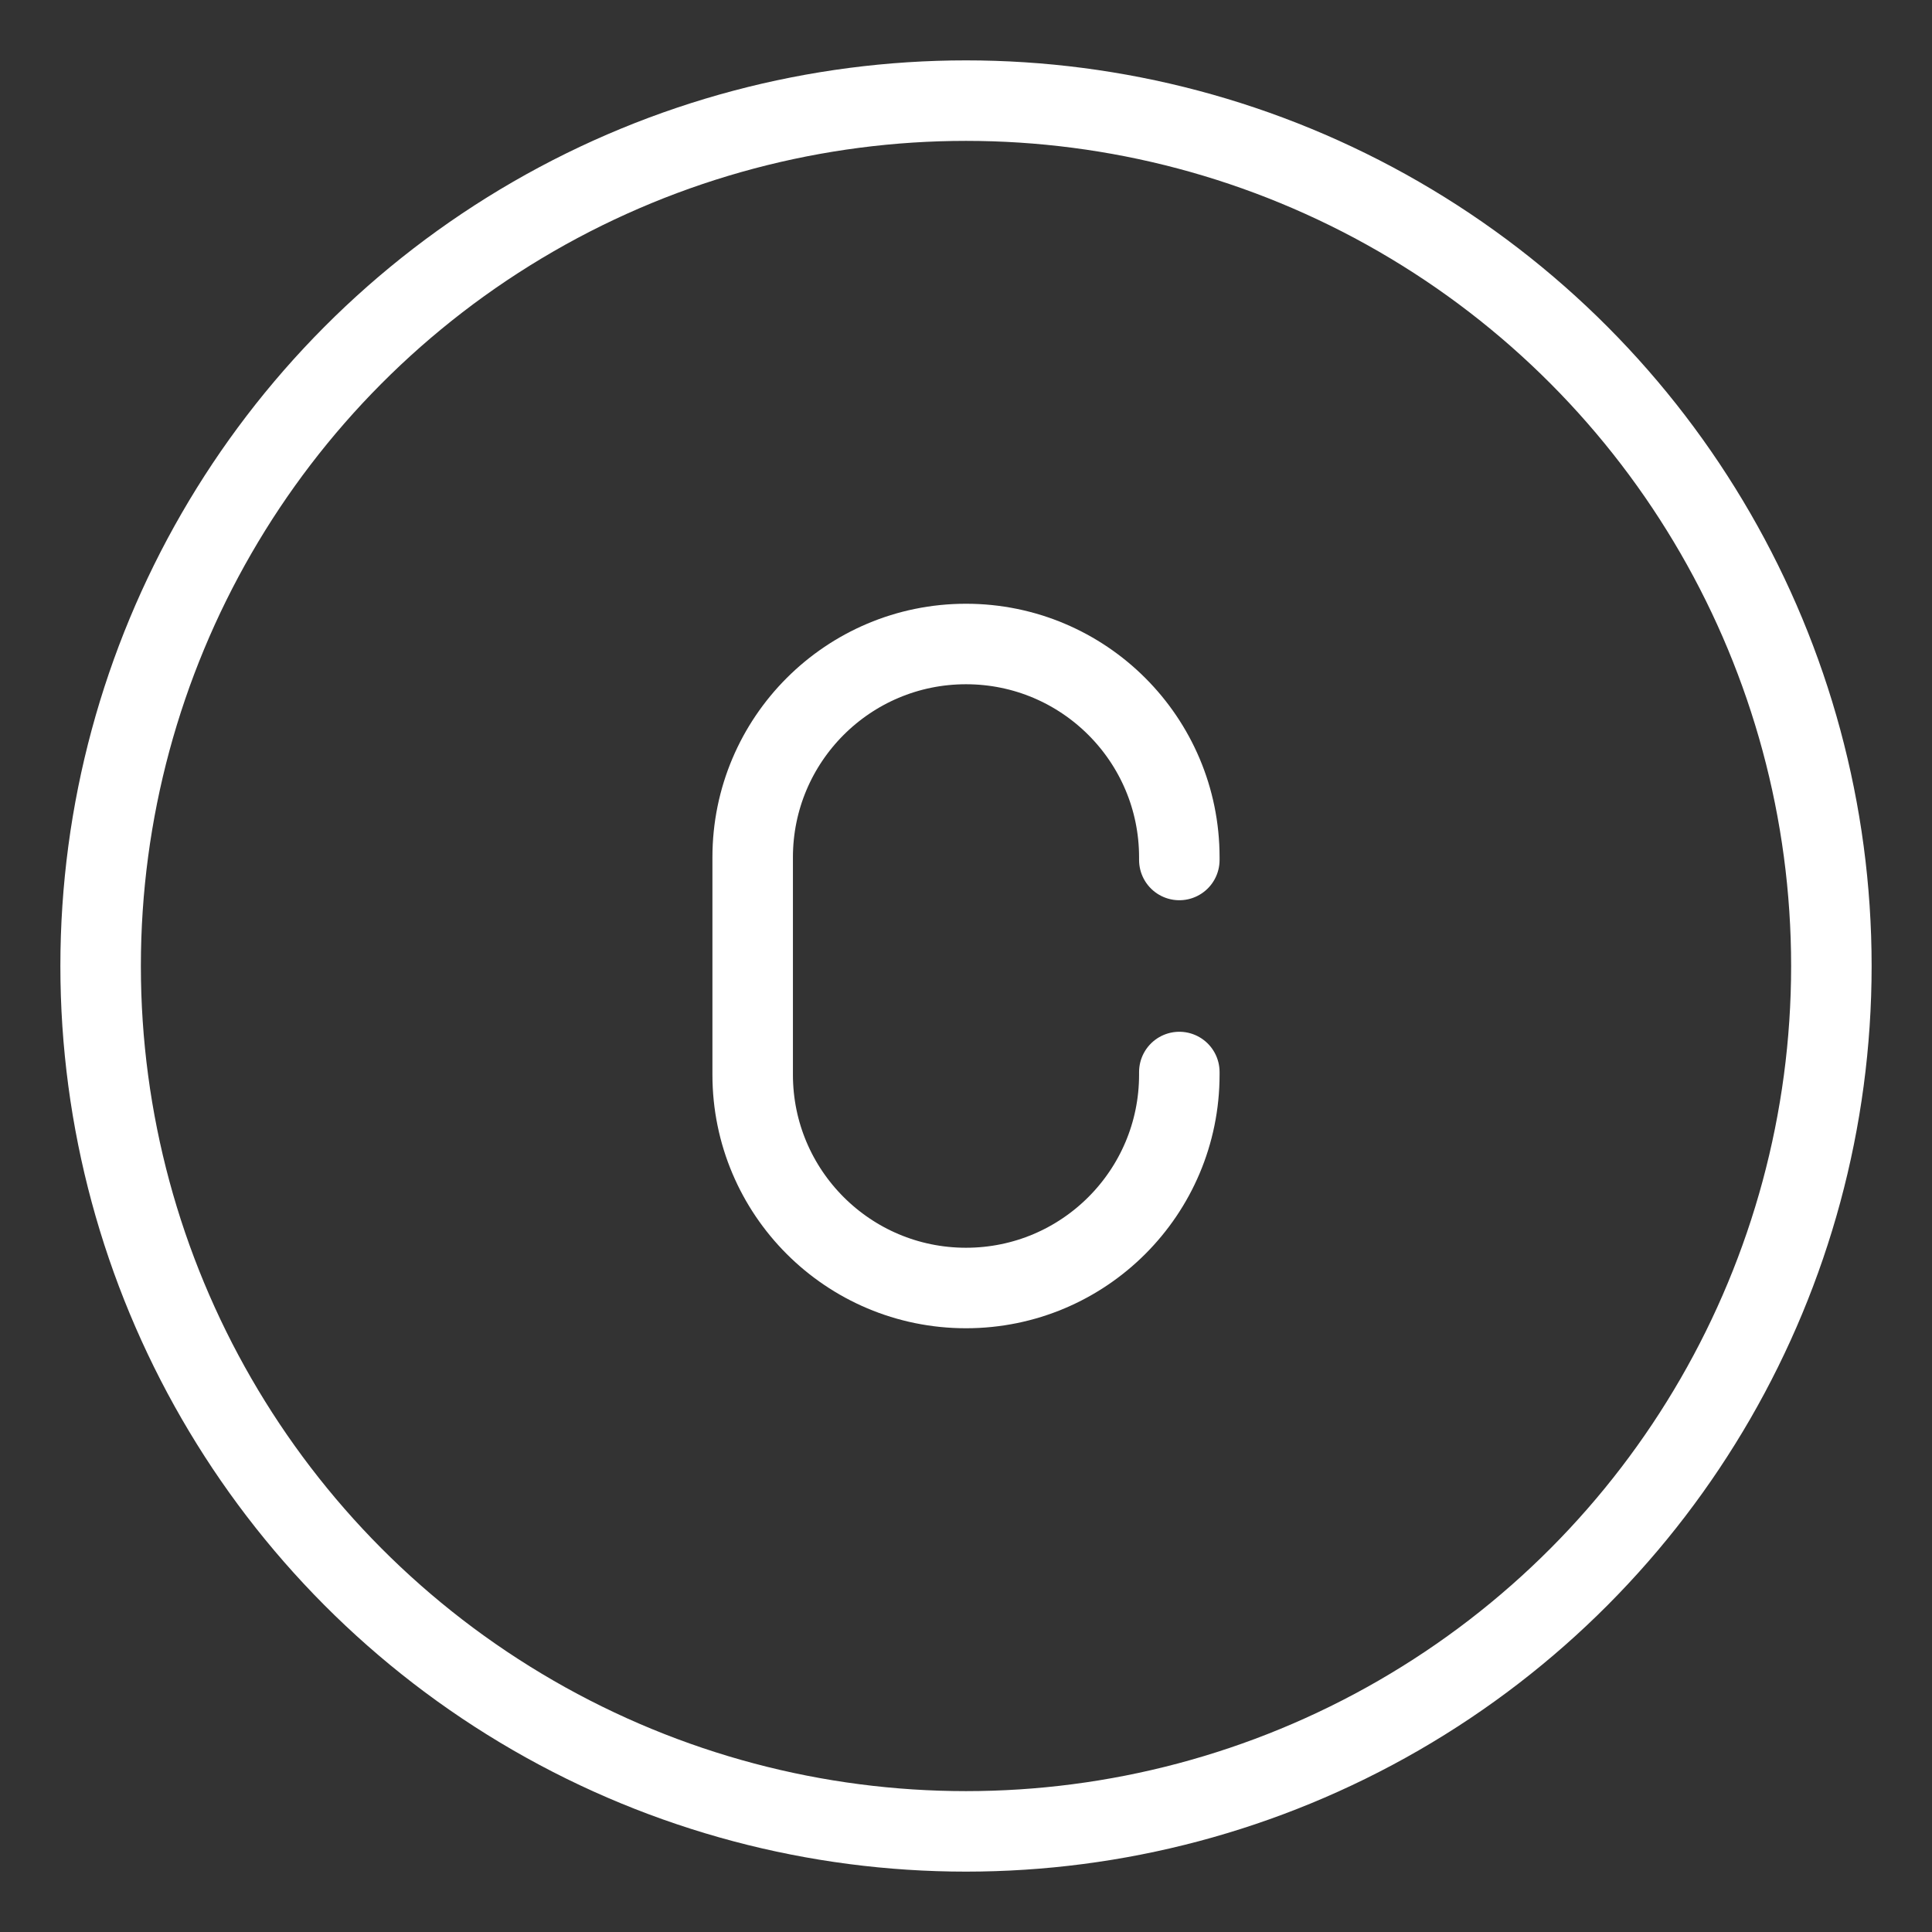 <?xml version="1.0" encoding="UTF-8"?><svg xmlns="http://www.w3.org/2000/svg" viewBox="0 0 48 48"><rect x="0" y="0" width="48" height="48" fill="#333333" stroke="none"/><defs><style>.c{stroke-width:2px;fill:none;stroke:#fff;stroke-linecap:round;stroke-linejoin:round;}</style></defs><g id="a"><circle class="c" cx="24" cy="24" r="21.5"/></g><g id="b"><path class="c" d="M29.3,26.634v.066c0,2.927-2.373,5.3-5.3,5.3h0c-2.927,0-5.3-2.373-5.3-5.3v-5.4c0-2.927,2.373-5.3,5.3-5.3h0c2.927,0,5.3,2.373,5.3,5.3v.066"/></g></svg>